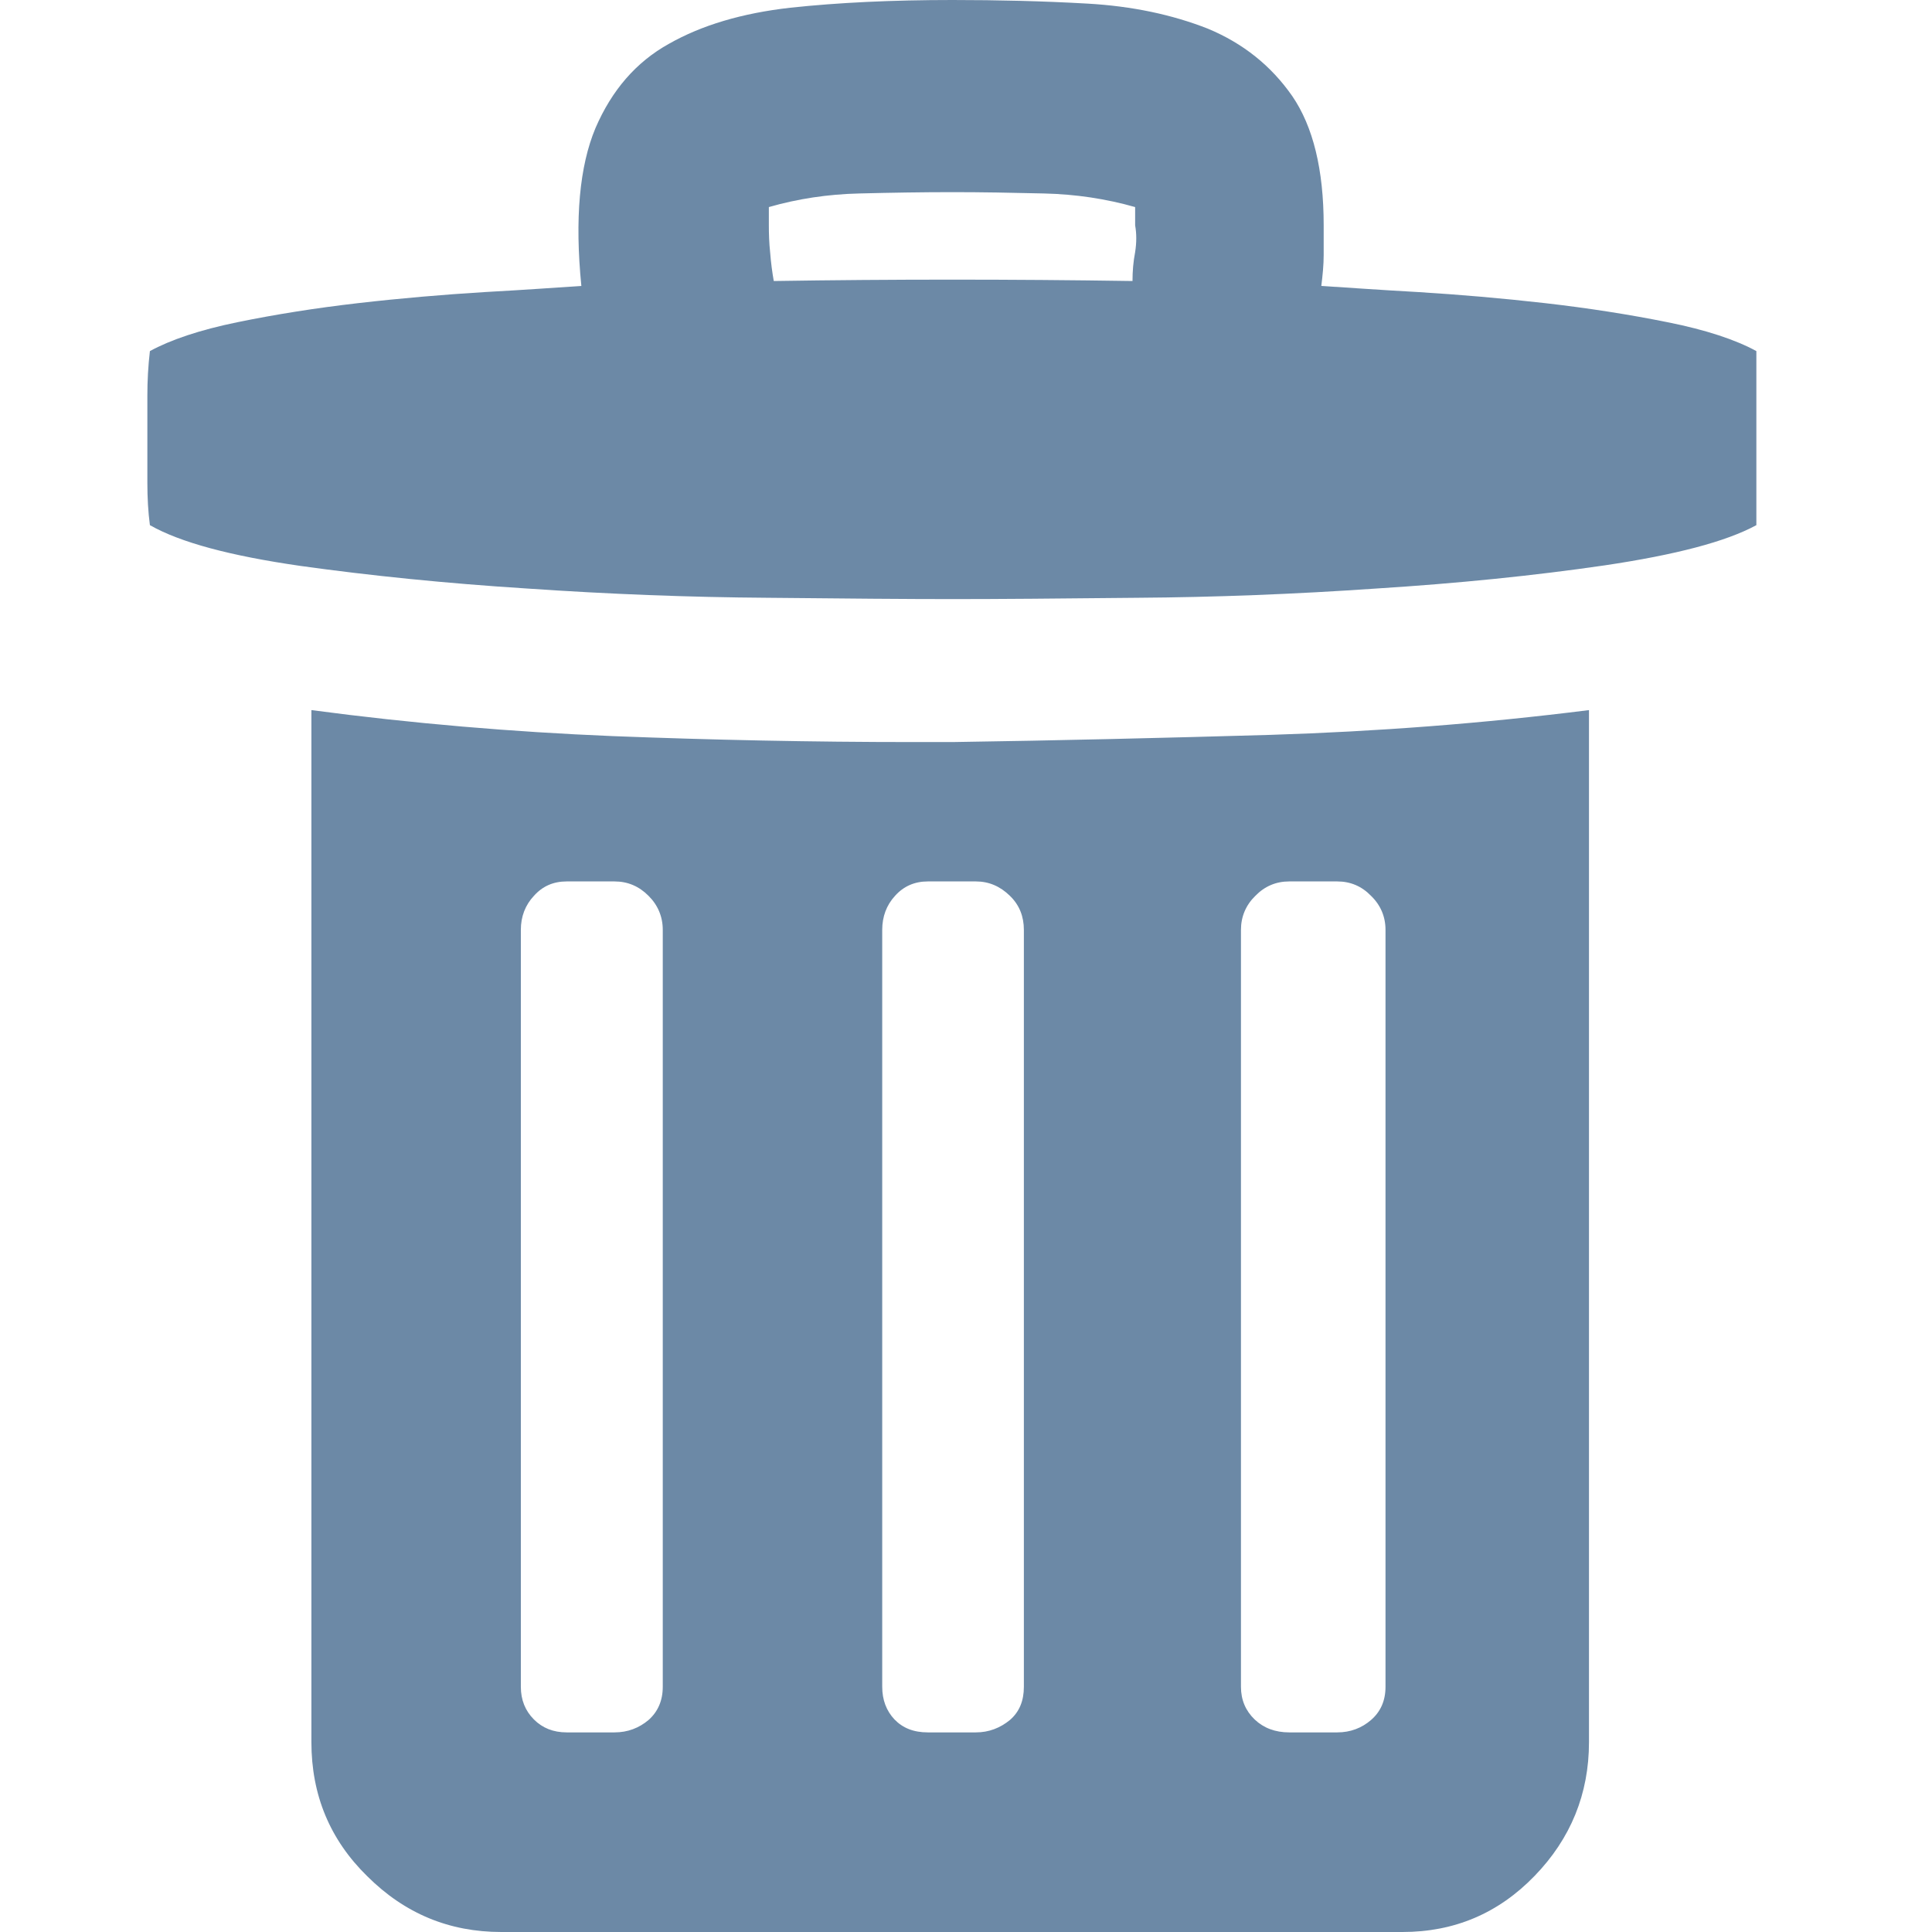 <?xml version="1.0" encoding="UTF-8"?>
<!DOCTYPE svg PUBLIC "-//W3C//DTD SVG 1.1//EN" "http://www.w3.org/Graphics/SVG/1.1/DTD/svg11.dtd">
<svg version="1.1" xmlns="http://www.w3.org/2000/svg" xmlns:xlink="http://www.w3.org/1999/xlink" x="0" y="0" width="22" height="22" viewBox="0, 0, 22, 22">
  <g id="Layer_1">
    <path d="M14.131,19.208 C14.131,19.357 14.184,19.481 14.287,19.58 C14.389,19.677 14.521,19.727 14.68,19.727 L15.228,19.727 C15.378,19.727 15.507,19.677 15.612,19.586 C15.721,19.492 15.777,19.366 15.777,19.208 L15.777,10.588 C15.777,10.438 15.721,10.306 15.612,10.201 C15.507,10.092 15.378,10.037 15.228,10.037 L14.68,10.037 C14.53,10.037 14.401,10.092 14.295,10.201 C14.187,10.306 14.131,10.438 14.131,10.588 z M11.659,10.588 C11.659,10.438 11.609,10.306 11.5,10.201 C11.389,10.092 11.26,10.037 11.113,10.037 L10.565,10.037 C10.415,10.037 10.289,10.092 10.192,10.201 C10.095,10.306 10.046,10.438 10.046,10.588 L10.046,19.208 C10.046,19.357 10.093,19.481 10.186,19.58 C10.28,19.677 10.403,19.727 10.565,19.727 L11.113,19.727 C11.26,19.727 11.389,19.677 11.5,19.586 C11.609,19.492 11.659,19.366 11.659,19.208 z M8.811,3.2 C10.16,3.179 11.518,3.179 12.896,3.2 C12.896,3.088 12.905,2.98 12.926,2.871 C12.943,2.763 12.943,2.66 12.926,2.566 L12.926,2.358 C12.597,2.264 12.248,2.211 11.885,2.203 C11.518,2.194 11.172,2.188 10.846,2.188 C10.5,2.188 10.148,2.194 9.787,2.203 C9.427,2.211 9.081,2.264 8.755,2.358 L8.755,2.566 C8.755,2.66 8.758,2.766 8.77,2.877 C8.779,2.992 8.793,3.097 8.811,3.2 M7.547,10.588 C7.547,10.438 7.491,10.306 7.385,10.201 C7.277,10.092 7.148,10.037 6.998,10.037 L6.453,10.037 C6.3,10.037 6.177,10.092 6.08,10.201 C5.981,10.306 5.931,10.438 5.931,10.588 L5.931,19.208 C5.931,19.357 5.981,19.481 6.08,19.58 C6.177,19.677 6.3,19.727 6.453,19.727 L6.998,19.727 C7.148,19.727 7.277,19.677 7.385,19.586 C7.491,19.492 7.547,19.366 7.547,19.208 z M10.846,8.45 C12.055,8.432 13.26,8.403 14.468,8.368 C15.674,8.33 16.882,8.239 18.094,8.086 L18.094,19.838 C18.094,20.428 17.885,20.938 17.475,21.361 C17.061,21.789 16.56,22 15.97,22 L5.708,22 C5.118,22 4.611,21.792 4.183,21.366 C3.757,20.95 3.546,20.44 3.546,19.838 L3.546,8.086 C4.696,8.239 5.84,8.335 6.972,8.382 C8.104,8.426 9.245,8.45 10.398,8.45 z M20,5.012 L20,5.98 C19.654,6.168 19.079,6.318 18.272,6.438 C17.469,6.555 16.601,6.643 15.668,6.702 C14.738,6.766 13.832,6.801 12.952,6.807 C12.072,6.816 11.371,6.822 10.846,6.822 C10.33,6.822 9.629,6.816 8.74,6.807 C7.849,6.801 6.94,6.766 6.007,6.702 C5.077,6.643 4.215,6.555 3.42,6.444 C2.622,6.329 2.053,6.177 1.707,5.98 C1.687,5.831 1.678,5.669 1.678,5.493 L1.678,5.012 L1.678,4.505 C1.678,4.338 1.687,4.168 1.707,3.998 C1.939,3.871 2.273,3.757 2.704,3.669 C3.133,3.581 3.59,3.508 4.077,3.452 C4.564,3.396 5.045,3.355 5.517,3.326 C5.992,3.3 6.359,3.273 6.62,3.256 C6.544,2.49 6.599,1.892 6.781,1.458 C6.966,1.029 7.242,0.707 7.617,0.499 C7.99,0.287 8.45,0.15 8.999,0.088 C9.547,0.029 10.16,-0 10.846,-0 C11.362,-0 11.873,0.012 12.383,0.041 C12.893,0.07 13.348,0.167 13.753,0.326 C14.155,0.493 14.474,0.748 14.715,1.094 C14.952,1.44 15.073,1.93 15.073,2.566 L15.073,2.904 C15.073,3.018 15.061,3.135 15.046,3.256 C15.316,3.273 15.686,3.3 16.152,3.326 C16.621,3.355 17.102,3.396 17.595,3.452 C18.085,3.508 18.551,3.581 18.988,3.669 C19.431,3.757 19.768,3.871 20,3.998 z" fill="#6C89A6"/>
  </g>
</svg>
